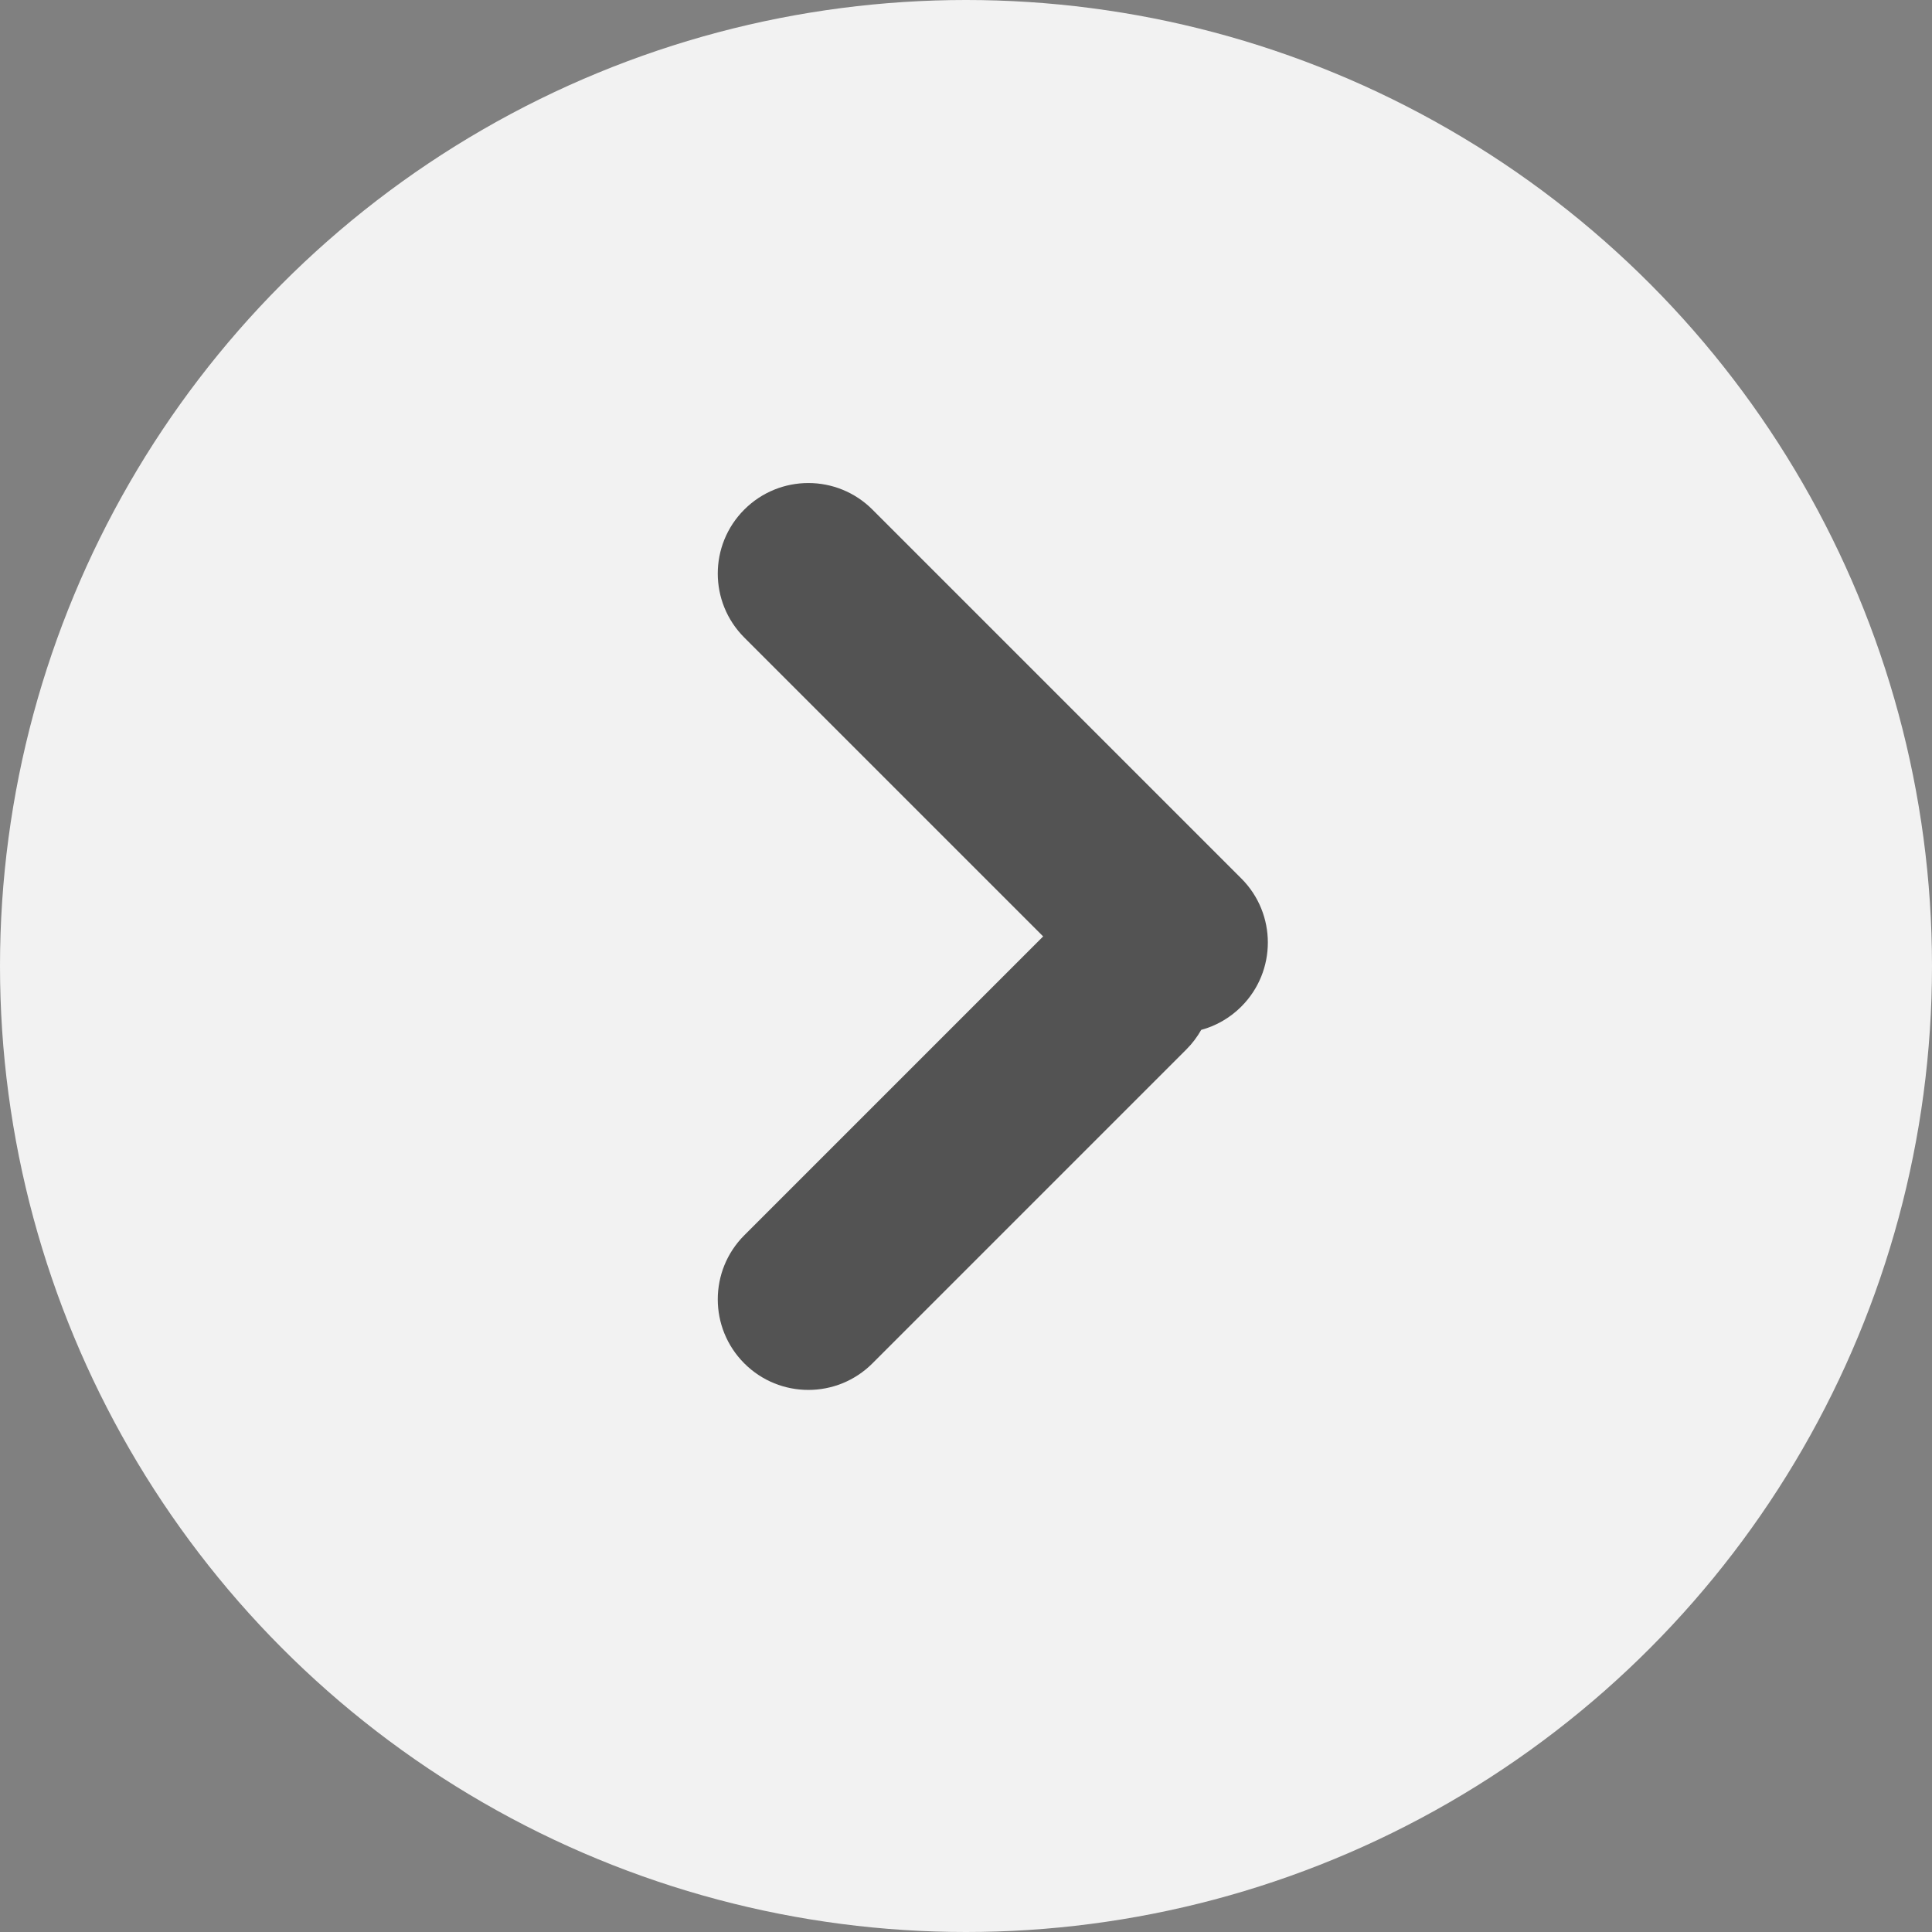 <?xml version="1.0" encoding="UTF-8"?>
<svg width="16px" height="16px" viewBox="0 0 16 16" version="1.1" xmlns="http://www.w3.org/2000/svg" xmlns:xlink="http://www.w3.org/1999/xlink">
    <rect x="0" y="0" width="16" height="16" fill="#808080" stroke="none"/>
    <!-- Generator: Sketch 45.1 (43504) - http://www.bohemiancoding.com/sketch -->
    <title>TTP - FFWD</title>
    <desc>Created with Sketch.</desc>
    <defs></defs>
    <g id="Page-1" stroke="none" stroke-width="1" fill="none" fill-rule="evenodd">
        <g id="Time-Traveling-Preview---Icons" transform="translate(-27, -12)">
            <g id="TTP---FFWD" transform="translate(35, 20) scale(-1, 1) translate(-35, -20) translate(27, 12)">
                <g id="RWD-Copy" transform="translate(8, 8) scale(-1, 1) translate(-8, -8) " fill="#F2F2F2">
                    <g id="Group-5-Copy-3" transform="translate(8, 8) scale(-1, 1) translate(-8, -8) ">
                        <circle id="Oval-6" cx="8" cy="8" r="8"></circle>
                    </g>
                </g>
                <path d="M7.361,7.755 L9.836,5.28 C10.129,4.987 10.129,4.513 9.836,4.22 L9.836,4.22 L9.836,4.22 C9.543,3.927 9.068,3.927 8.775,4.22 L5.72,7.275 C5.427,7.568 5.427,8.043 5.72,8.336 C5.815,8.431 5.93,8.496 6.052,8.529 C6.085,8.587 6.126,8.642 6.175,8.691 L6.175,8.691 L8.775,11.291 C9.068,11.584 9.543,11.584 9.836,11.291 C10.129,10.998 10.129,10.523 9.836,10.23 L7.361,7.755 Z" id="Combined-Shape" fill="#535353"></path>
            </g>
        </g>
    </g>
</svg>